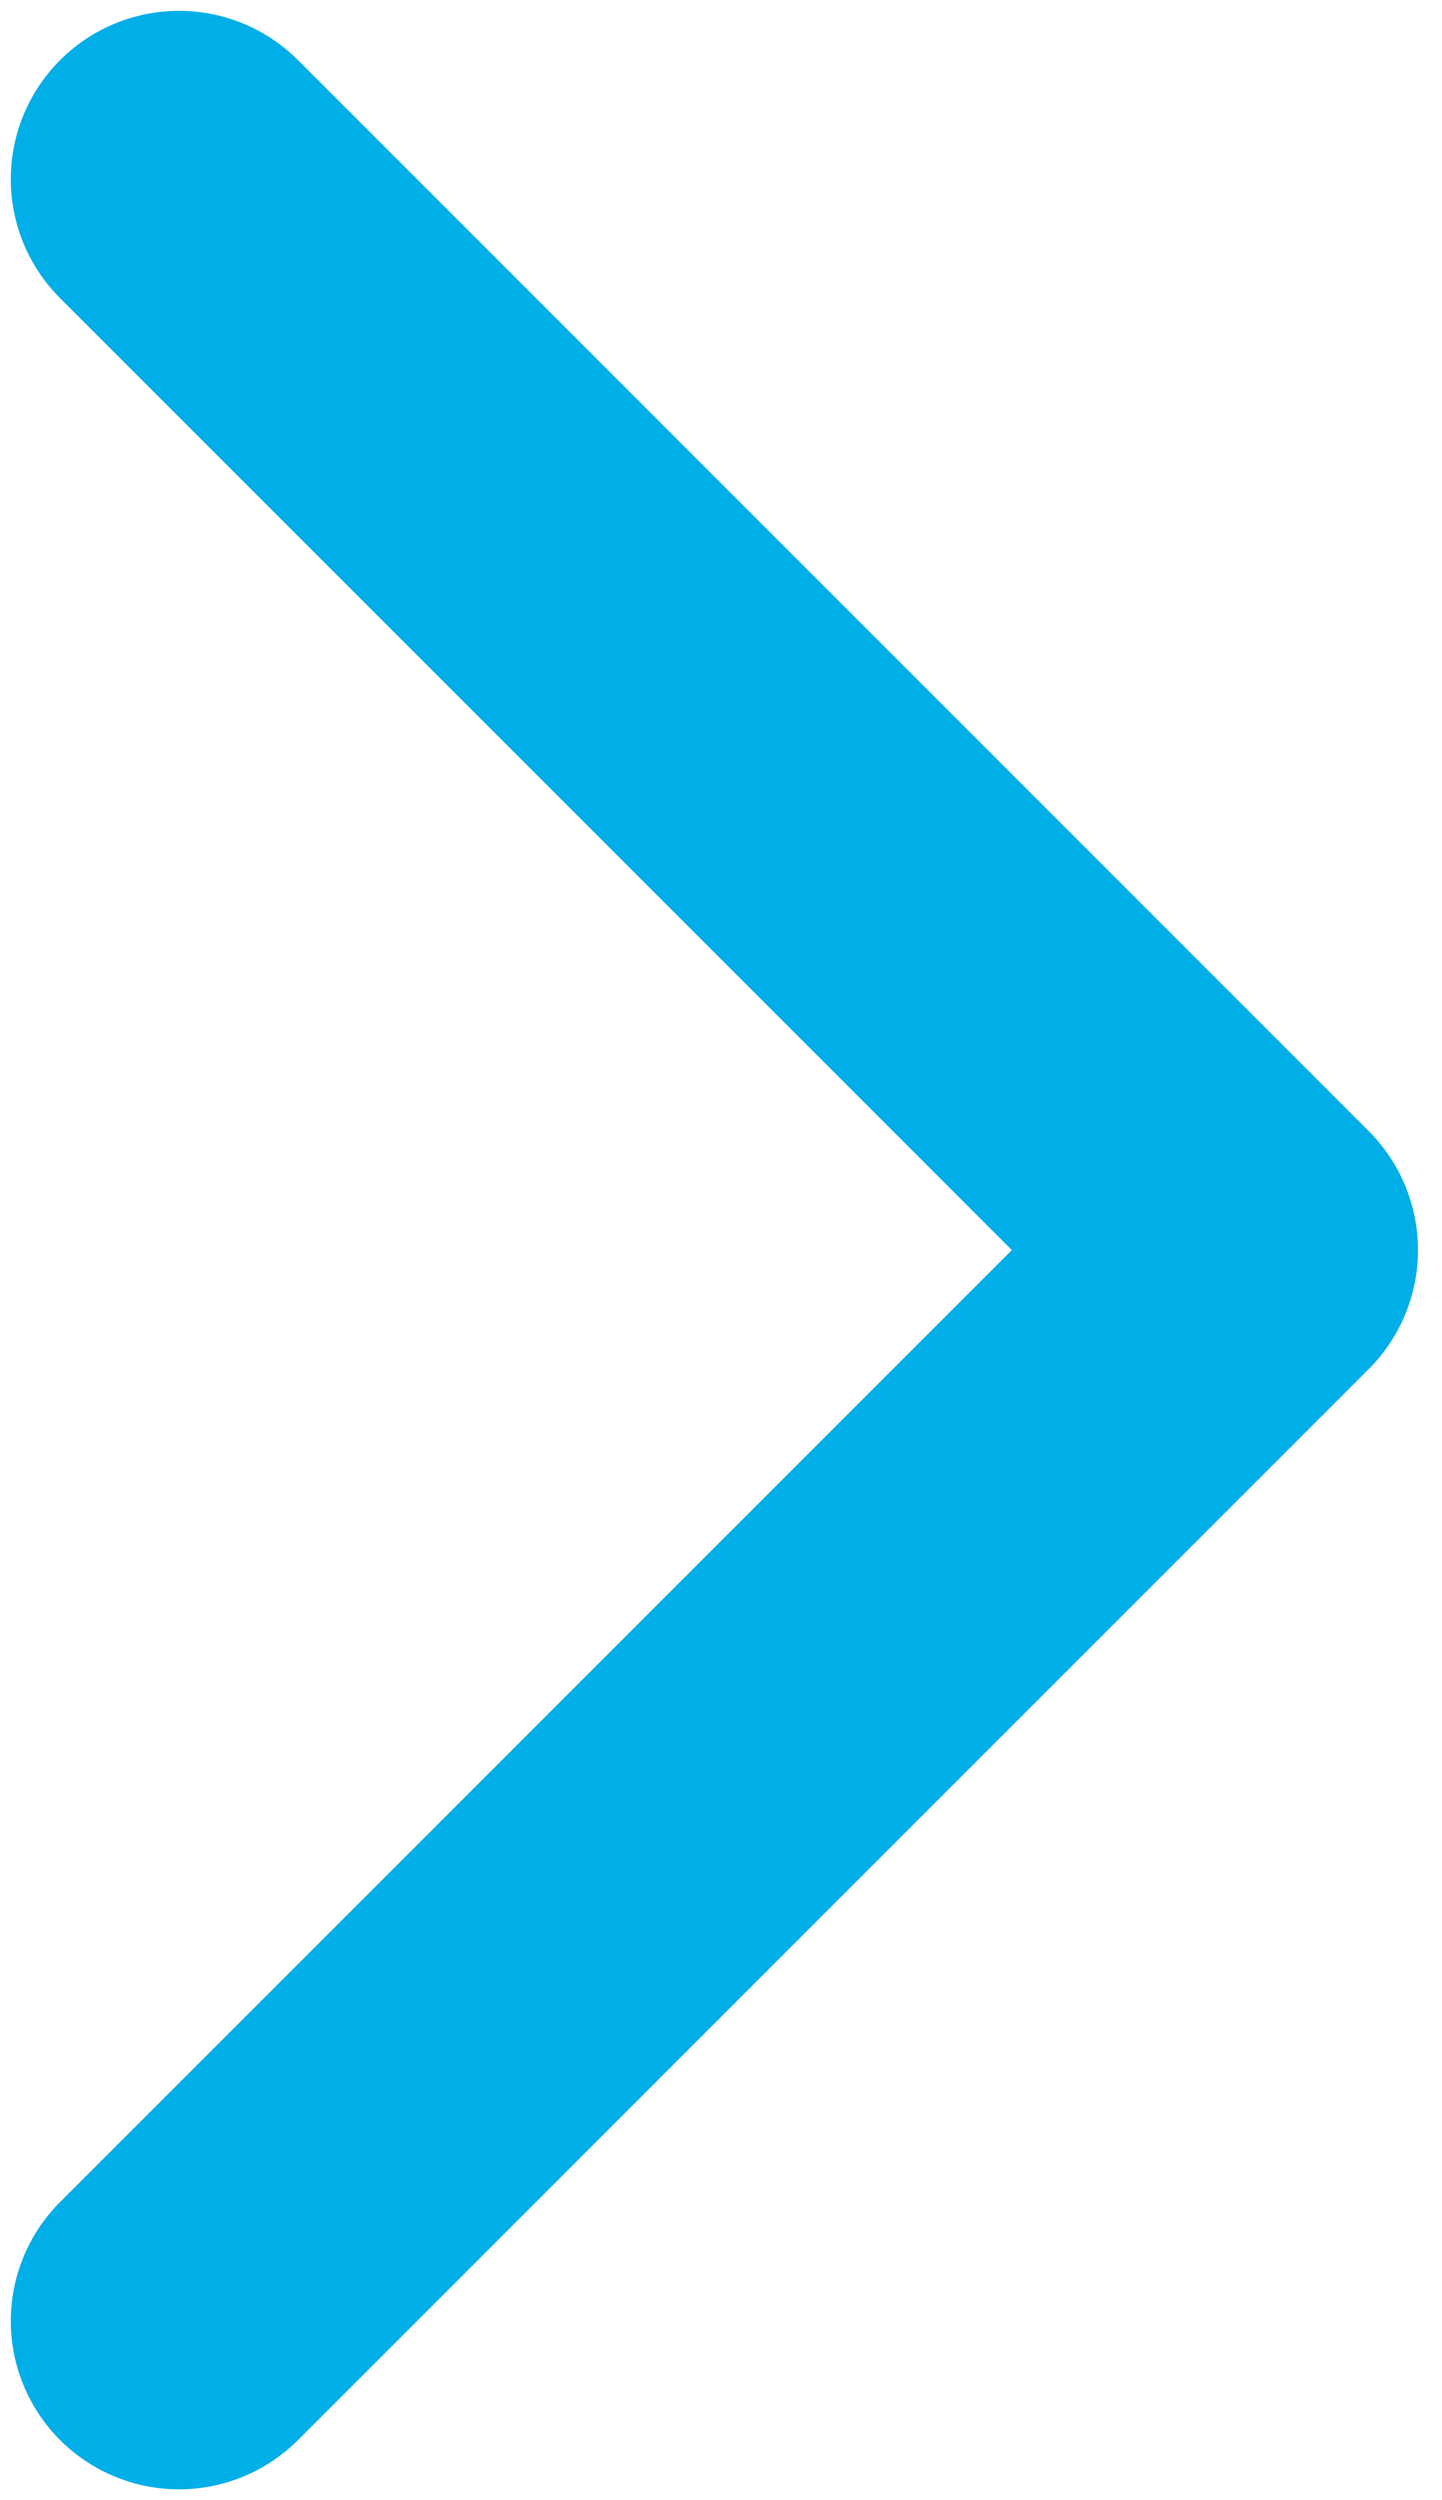 <svg width="30" height="52" fill="none" xmlns="http://www.w3.org/2000/svg"><path d="M28.475 28.475a3.5 3.5 0 0 0 0-4.95L6.2 1.251a3.5 3.5 0 0 0-4.95 4.95L21.051 26 1.25 45.799a3.5 3.5 0 1 0 4.95 4.95l22.274-22.274zM23 29.5h3v-7h-3v7z" fill="#00AEE8"/></svg>